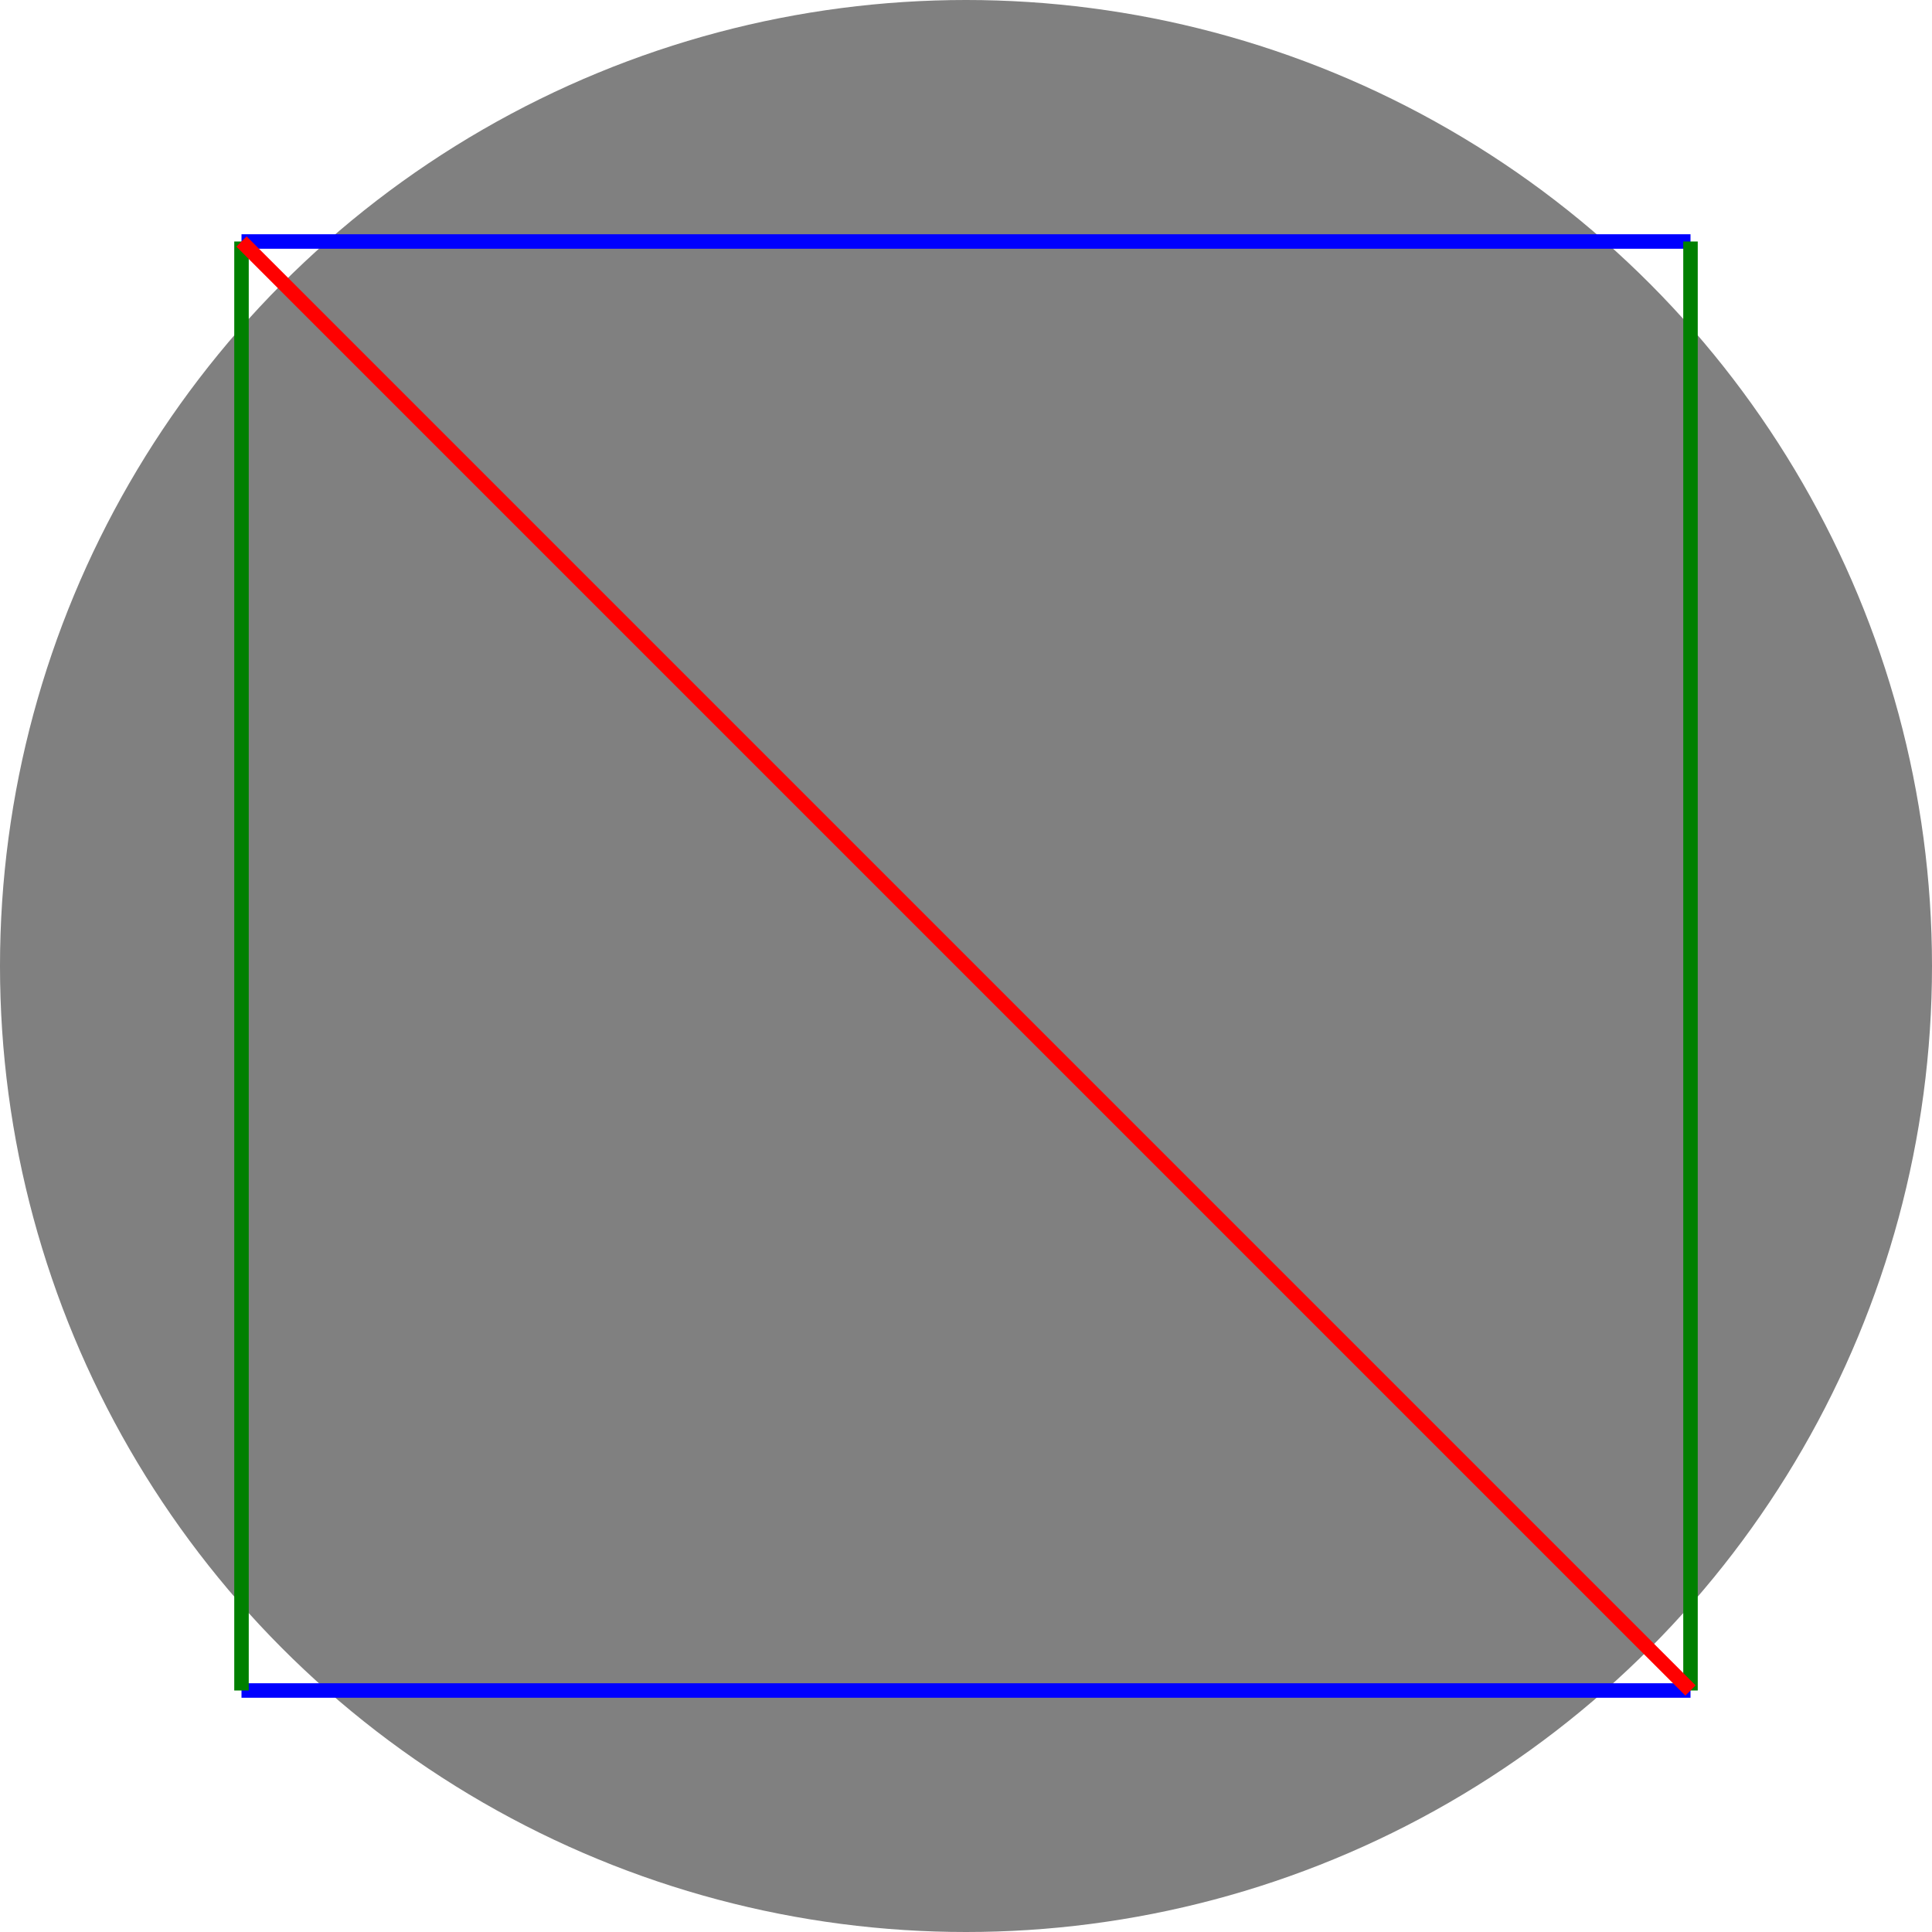 <?xml version="1.0" encoding="UTF-8" standalone="no"?>
<!DOCTYPE svg PUBLIC "-//W3C//DTD SVG 1.1//EN"
        "http://www.w3.org/Graphics/SVG/1.1/DTD/svg11.dtd">
<svg width="400" height="400" xmlns="http://www.w3.org/2000/svg" xmlns:xlink="http://www.w3.org/1999/xlink">

        <rect  x="0" y="0"  height="400"  width="400" fill="white"  />
        <circle cx="200" cy="200"  r="200" fill="gray"/>

        <line x1="50" y1="50" x2="350" y2="50" stroke="blue" stroke-width="3"/>
        <line x1="350" y1="50" x2="350" y2="350" stroke="green" stroke-width="3"/>
        <line x1="350" y1="350" x2="50" y2="350" stroke="blue" stroke-width="3"/>
        <line x1="50" y1="350" x2="50" y2="50" stroke="green" stroke-width="3"/>

        <line x1="50" y1="50" x2="350" y2="350" stroke="red" stroke-width="3"/>

</svg>